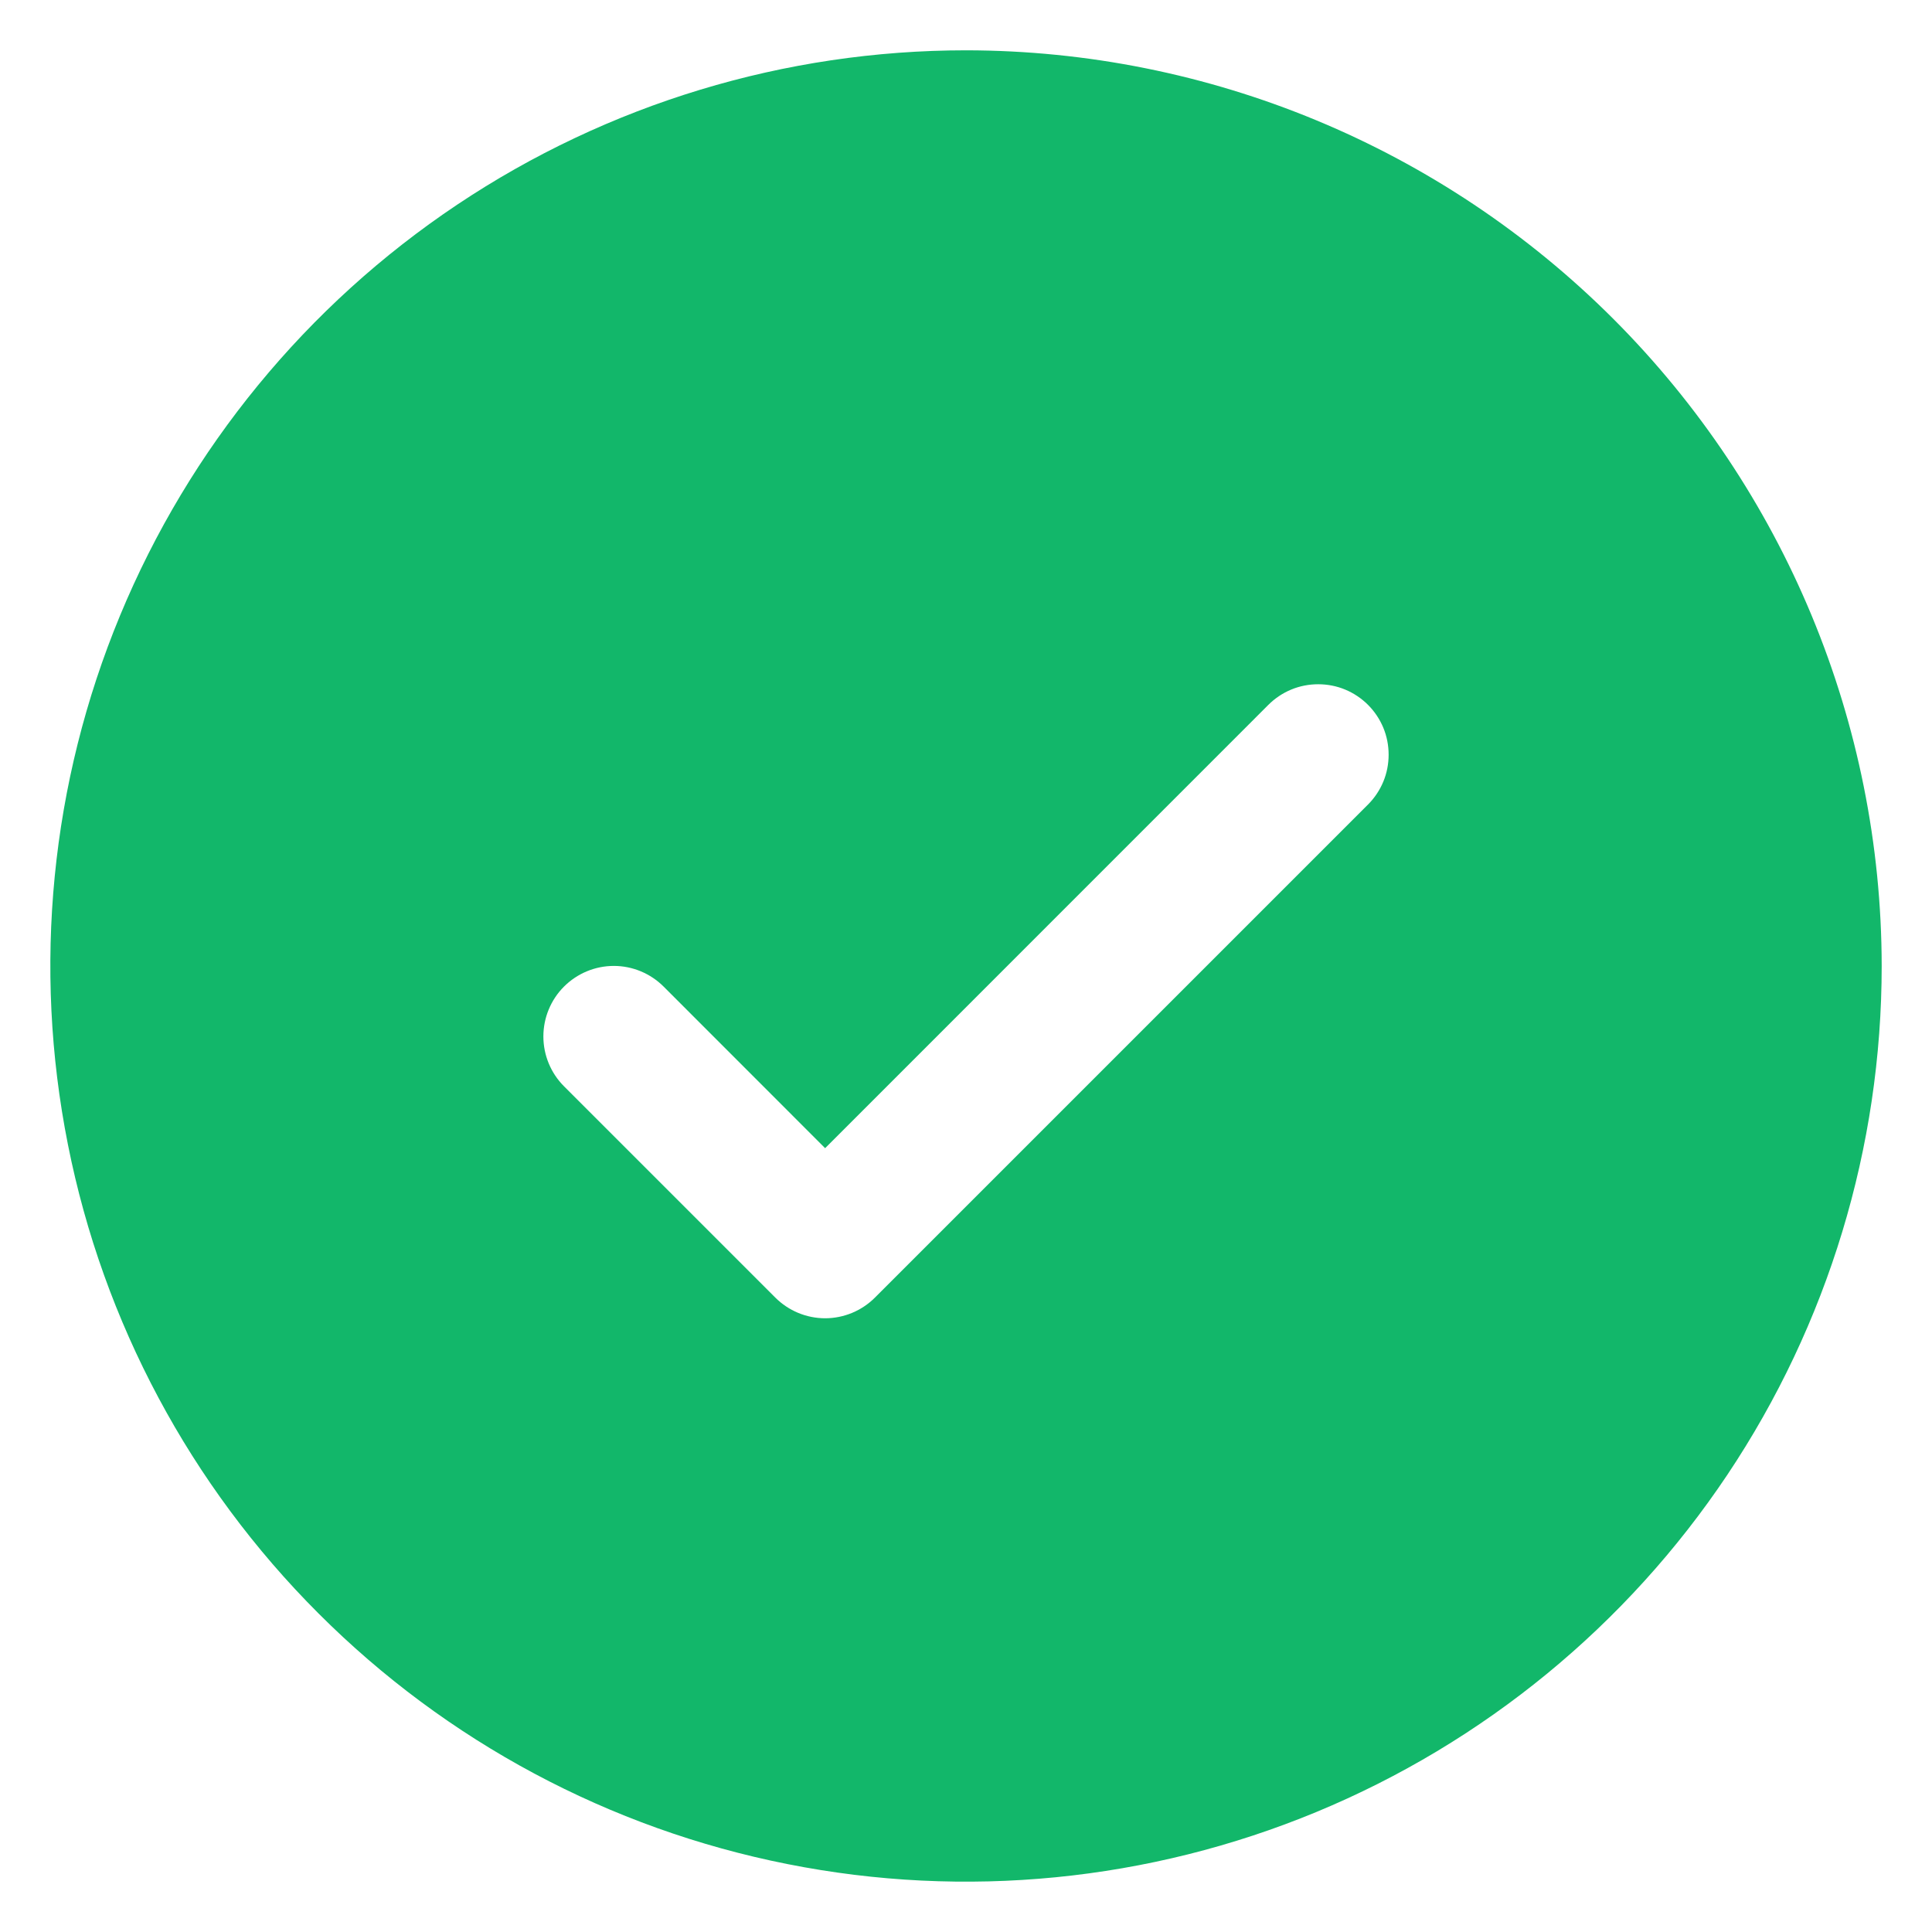 <svg width="24" height="24" viewBox="0 0 24 24" fill="none" xmlns="http://www.w3.org/2000/svg">
<path d="M12 0.625C9.75 0.625 7.551 1.292 5.68 2.542C3.81 3.792 2.352 5.568 1.491 7.647C0.63 9.725 0.405 12.013 0.844 14.219C1.282 16.426 2.366 18.453 3.957 20.043C5.547 21.634 7.574 22.718 9.781 23.156C11.987 23.595 14.274 23.37 16.353 22.509C18.431 21.648 20.208 20.19 21.458 18.32C22.708 16.449 23.375 14.25 23.375 12C23.372 8.984 22.172 6.093 20.04 3.96C17.907 1.828 15.016 0.628 12 0.625ZM16.994 9.994L10.869 16.119C10.788 16.2 10.691 16.265 10.585 16.309C10.479 16.353 10.365 16.376 10.25 16.376C10.135 16.376 10.021 16.353 9.915 16.309C9.809 16.265 9.712 16.2 9.631 16.119L7.006 13.494C6.842 13.33 6.75 13.107 6.75 12.875C6.75 12.643 6.842 12.42 7.006 12.256C7.17 12.092 7.393 11.999 7.625 11.999C7.857 11.999 8.08 12.092 8.244 12.256L10.25 14.263L15.756 8.756C15.837 8.675 15.934 8.61 16.04 8.566C16.146 8.522 16.26 8.5 16.375 8.5C16.49 8.5 16.604 8.522 16.71 8.566C16.816 8.61 16.913 8.675 16.994 8.756C17.075 8.837 17.14 8.934 17.184 9.04C17.228 9.146 17.25 9.26 17.25 9.375C17.25 9.49 17.228 9.604 17.184 9.71C17.14 9.816 17.075 9.913 16.994 9.994Z" fill="#12B76A"/>
</svg>
